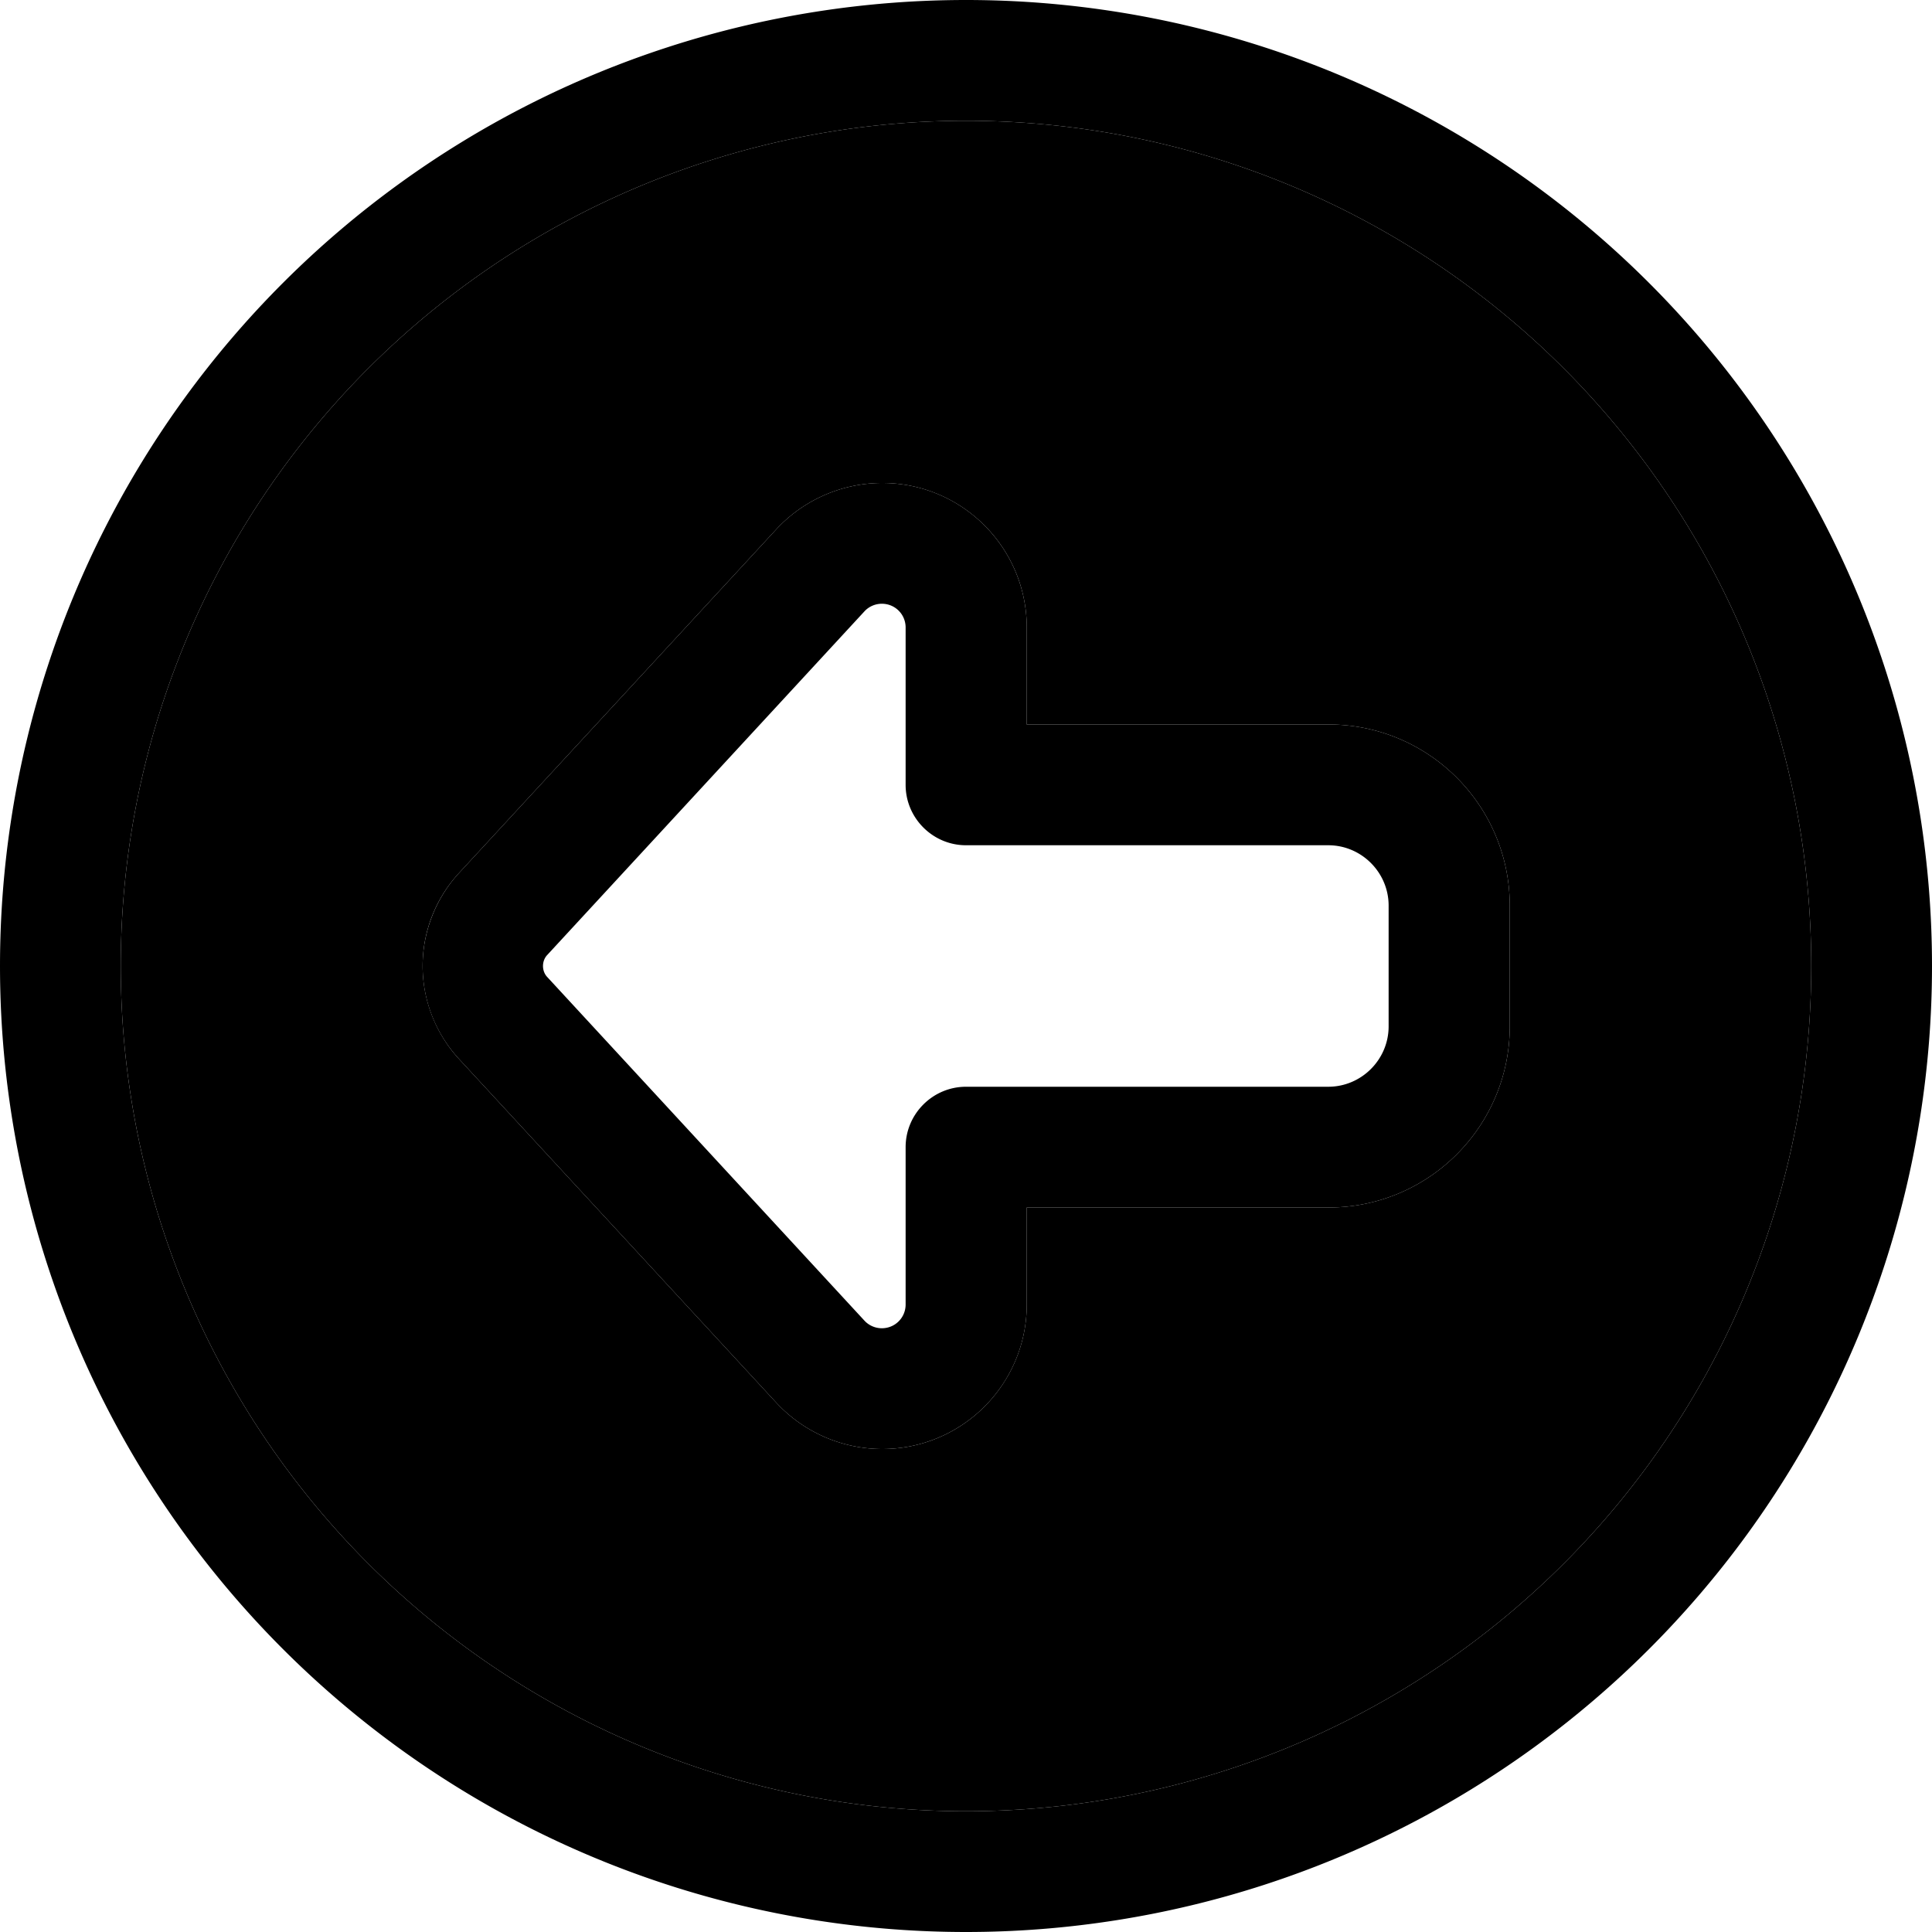<svg xmlns="http://www.w3.org/2000/svg" viewBox="0 0 512 512"><path class="pr-icon-duotone-secondary" d="M32 256a224 224 0 1 0 448 0A224 224 0 1 0 32 256zm80 0c0-9.2 3.5-18 9.7-24.7l84-91c7.2-7.8 17.4-12.3 28.1-12.3c21.1 0 38.3 17.1 38.3 38.3l0 25.7 80 0c26.5 0 48 21.5 48 48l0 32c0 26.5-21.5 48-48 48l-80 0 0 25.7c0 21.1-17.1 38.3-38.3 38.3c-10.7 0-20.9-4.5-28.1-12.3l-84-91c-6.2-6.7-9.7-15.6-9.7-24.7z"/><path class="pr-icon-duotone-primary" d="M32 256a224 224 0 1 1 448 0A224 224 0 1 1 32 256zm480 0A256 256 0 1 0 0 256a256 256 0 1 0 512 0zm-400 0c0 9.2 3.5 18 9.7 24.7l84 91c7.2 7.8 17.4 12.3 28.1 12.3c21.1 0 38.3-17.1 38.3-38.3l0-25.7 80 0c26.5 0 48-21.5 48-48l0-32c0-26.5-21.5-48-48-48l-80 0 0-25.7c0-21.1-17.1-38.3-38.3-38.3c-10.7 0-20.9 4.5-28.1 12.3l-84 91c-6.2 6.7-9.7 15.6-9.7 24.7zm117.1-94c1.2-1.3 2.9-2 4.6-2c3.5 0 6.3 2.8 6.3 6.3l0 41.7c0 8.8 7.2 16 16 16l96 0c8.8 0 16 7.2 16 16l0 32c0 8.8-7.2 16-16 16l-96 0c-8.8 0-16 7.2-16 16l0 41.7c0 3.5-2.8 6.3-6.3 6.3c-1.7 0-3.4-.7-4.6-2l-84-91c-.8-.8-1.2-1.9-1.2-3s.4-2.2 1.2-3l84-91z"/></svg>